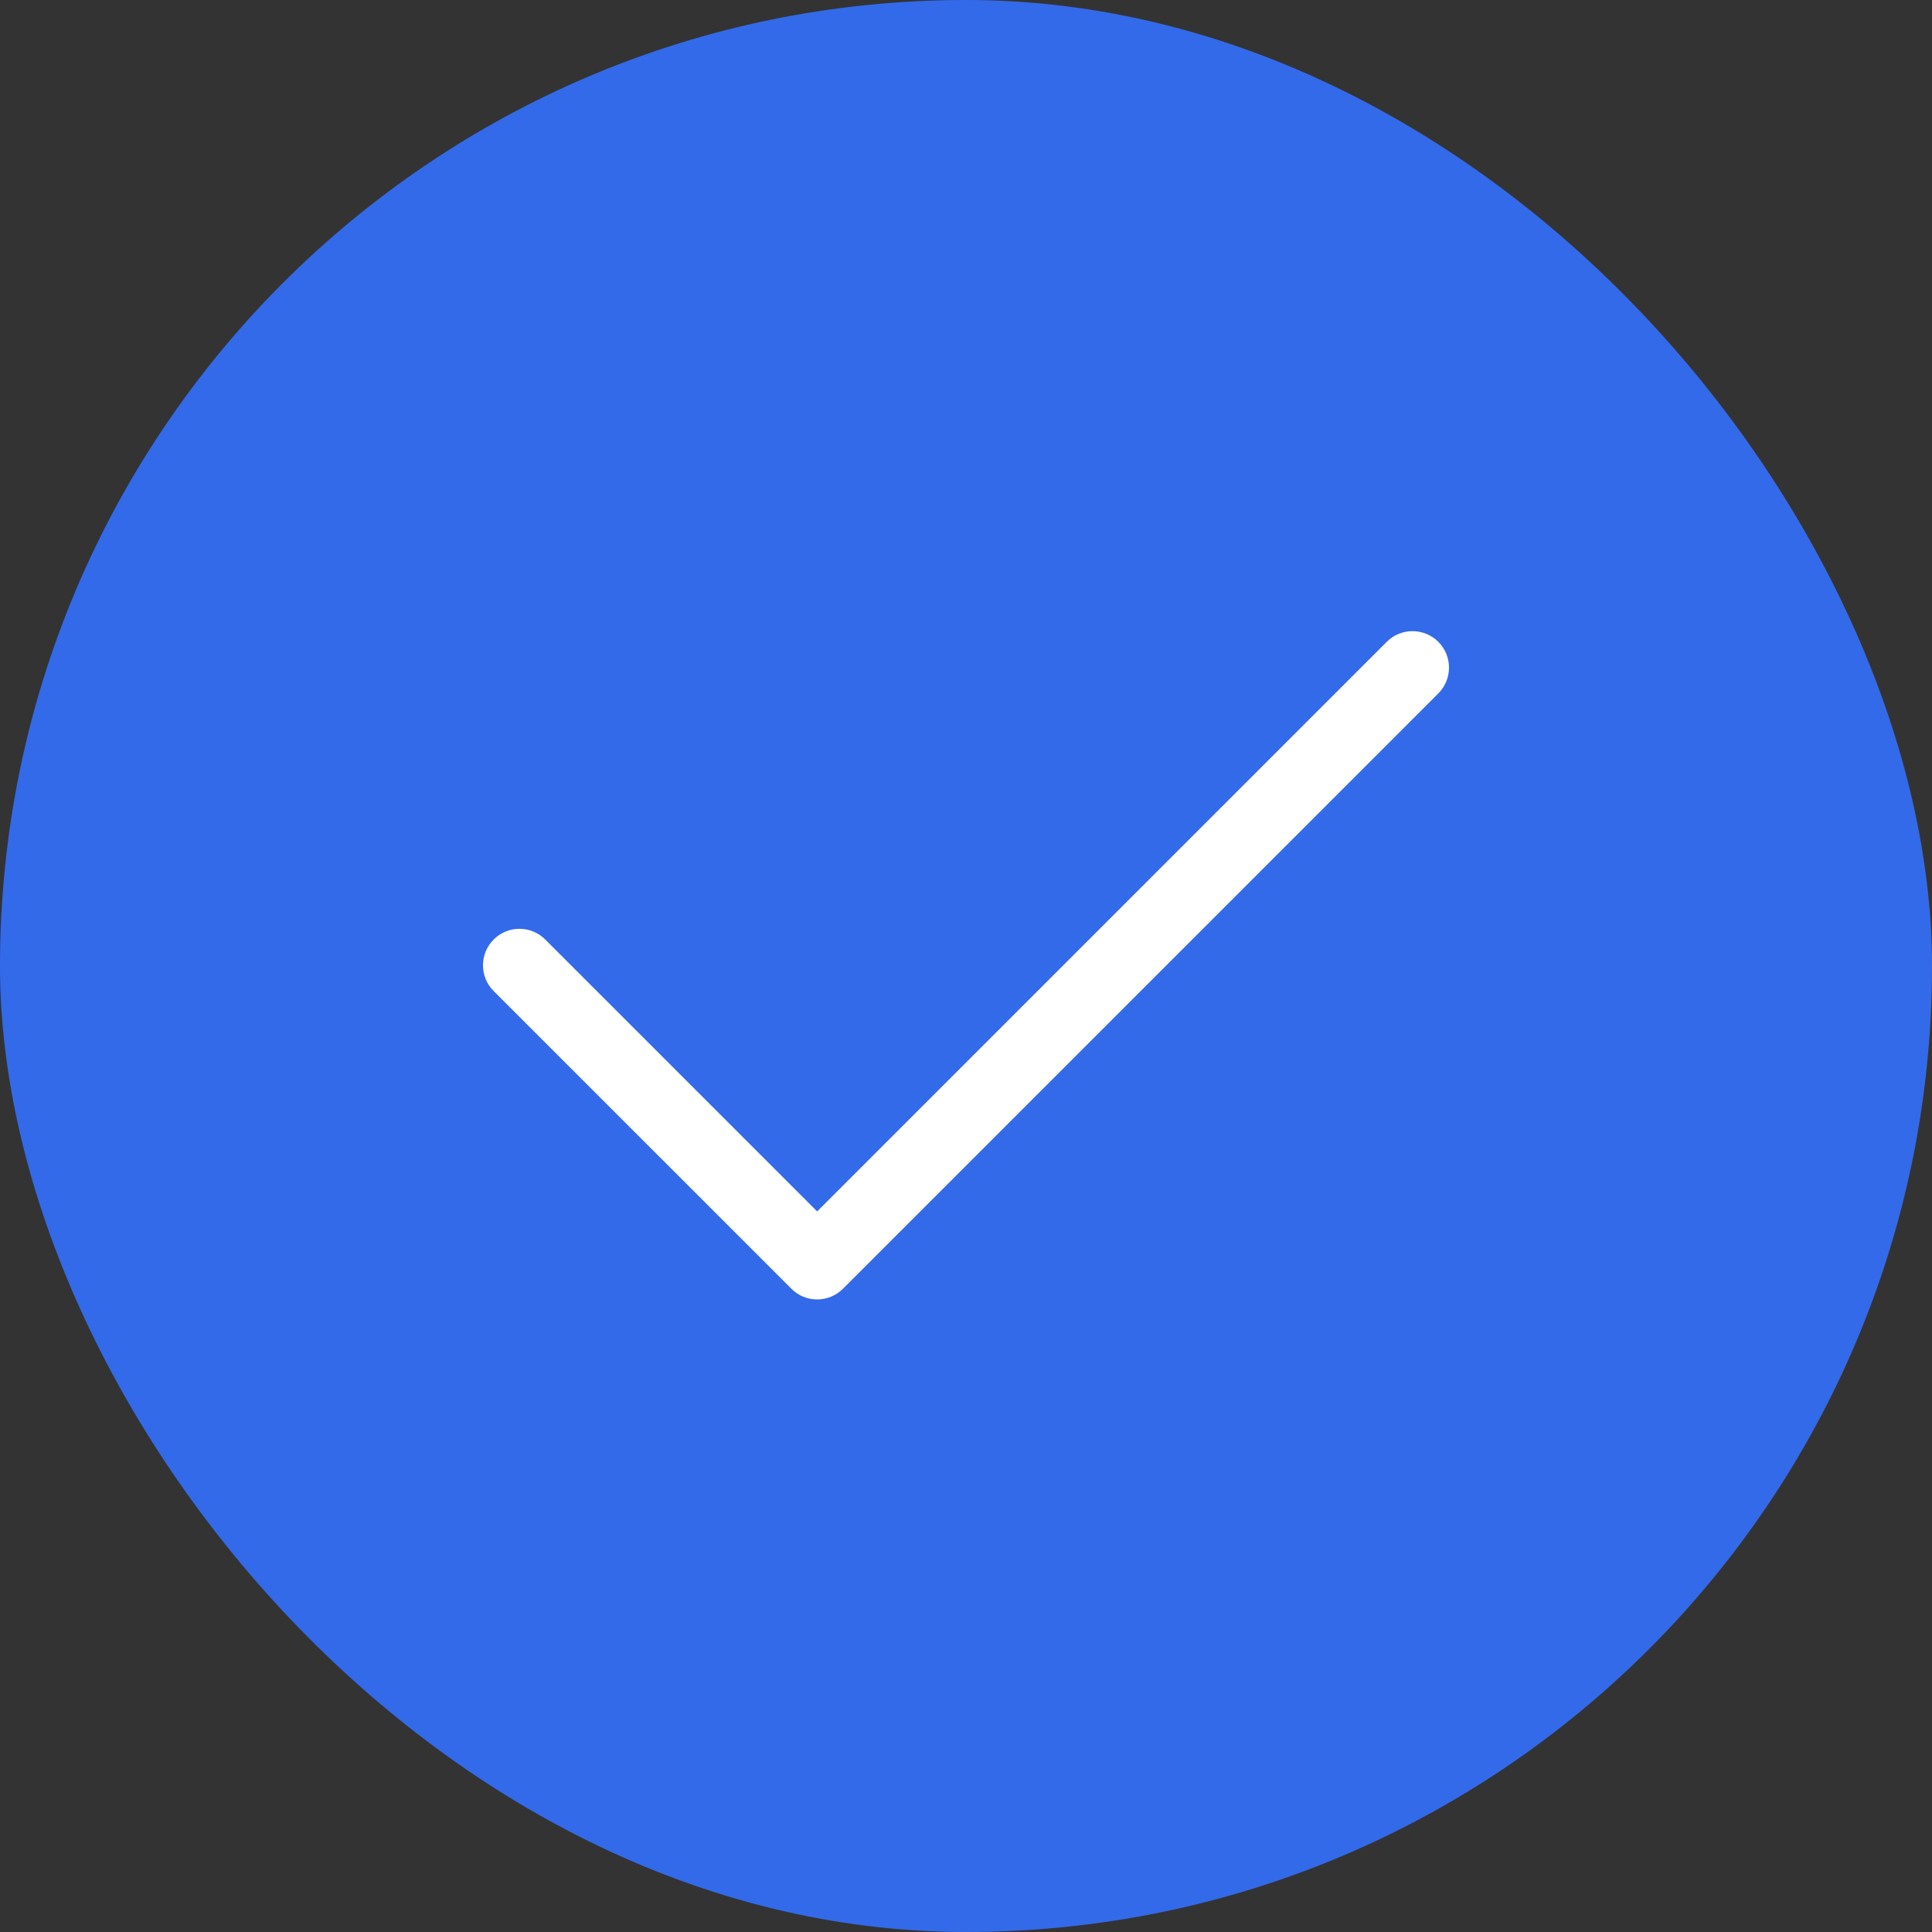 <svg width="44" height="44" viewBox="0 0 44 44" fill="none" xmlns="http://www.w3.org/2000/svg">
<rect x="0" y="0" width="44" height="44" fill="#333333" stroke="none"/>
<rect width="44" height="44" rx="22" fill="#336AEA"/>
<path d="M18.609 29.594C18.397 29.594 18.184 29.513 18.023 29.35L11.243 22.571C10.919 22.247 10.919 21.721 11.243 21.397C11.568 21.072 12.093 21.072 12.418 21.397L18.61 27.589L31.582 14.617C31.907 14.293 32.432 14.293 32.757 14.617C33.081 14.941 33.081 15.467 32.757 15.792L19.198 29.35C19.034 29.513 18.822 29.594 18.609 29.594Z" fill="white"/>
</svg>
